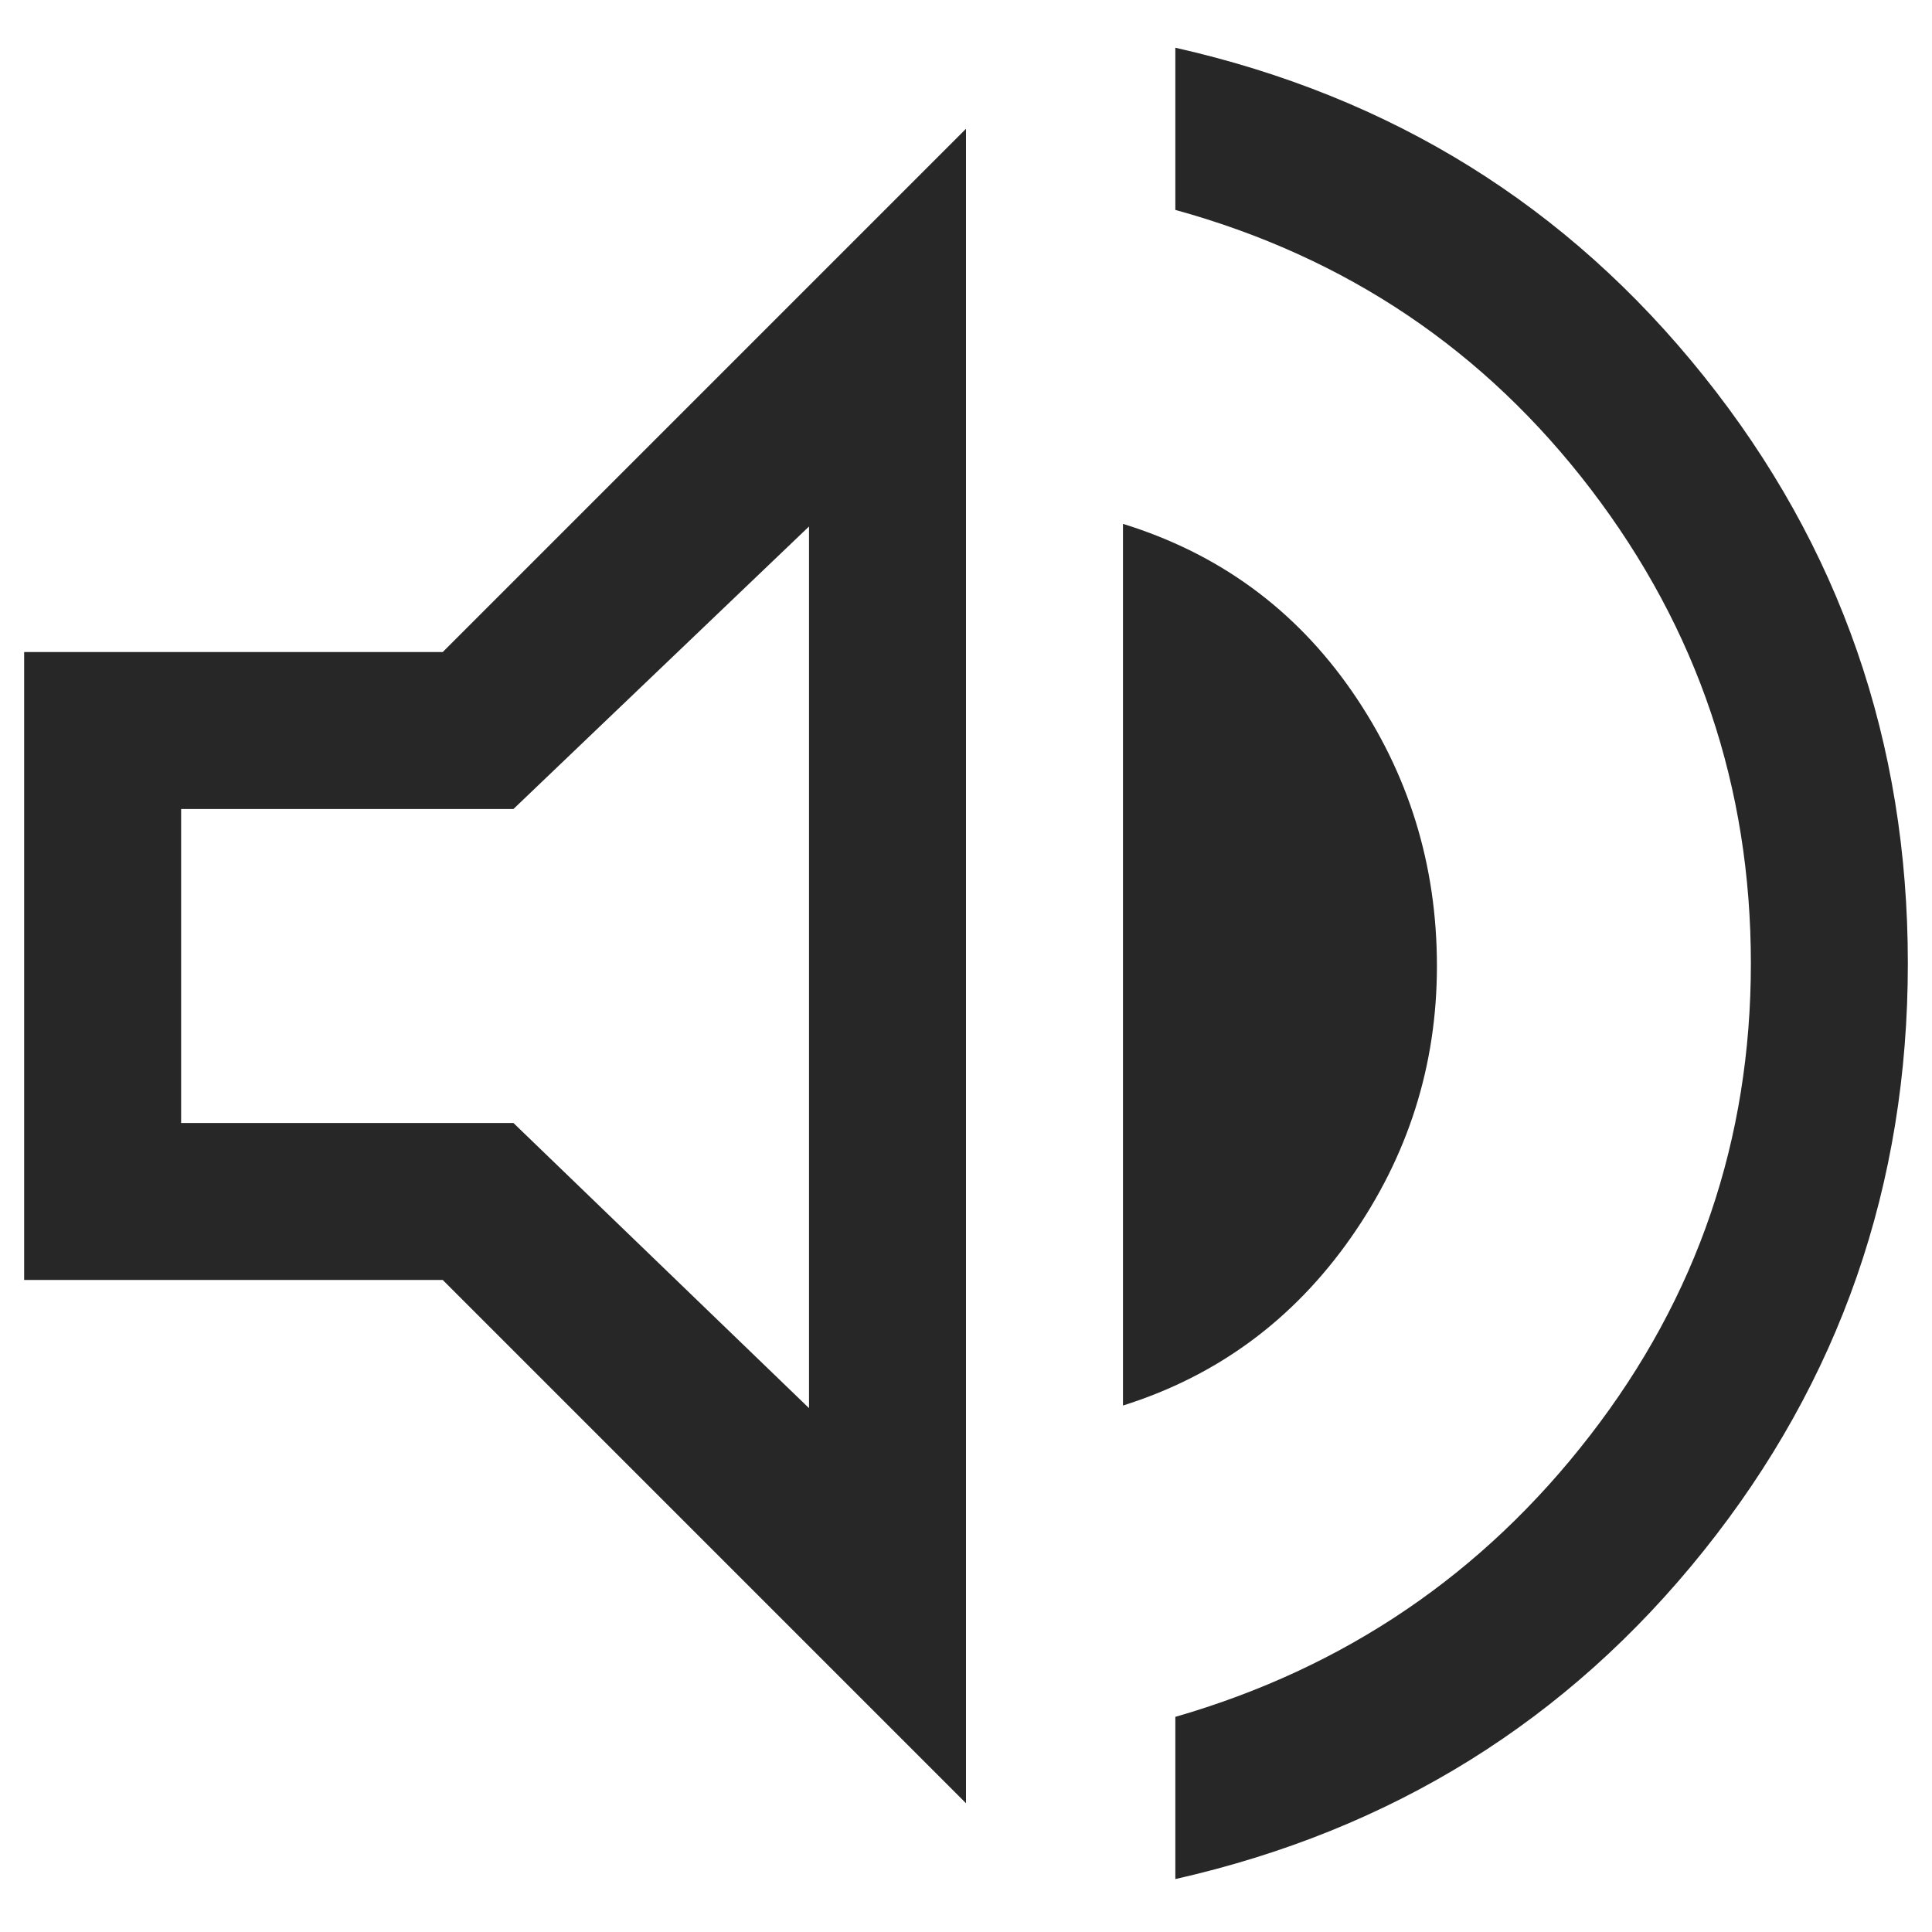 <svg width="20" height="20" viewBox="0 0 20 20" fill="none" xmlns="http://www.w3.org/2000/svg">
<path d="M12.167 19.452V17.773C13.918 17.267 15.349 16.297 16.459 14.861C17.57 13.426 18.125 11.796 18.125 9.973C18.125 8.149 17.574 6.515 16.473 5.071C15.371 3.626 13.936 2.66 12.167 2.173V0.494C14.406 0.999 16.229 2.132 17.637 3.893C19.046 5.653 19.75 7.68 19.75 9.973C19.75 12.266 19.046 14.293 17.637 16.053C16.229 17.813 14.406 18.946 12.167 19.452ZM0.25 13.25V6.75H4.583L10 1.333V18.667L4.583 13.25H0.25ZM11.625 14.55V5.423C12.618 5.73 13.408 6.308 13.995 7.156C14.582 8.005 14.875 8.953 14.875 10C14.875 11.029 14.577 11.968 13.981 12.817C13.385 13.665 12.6 14.243 11.625 14.55ZM8.375 5.45L5.315 8.375H1.875V11.625H5.315L8.375 14.577V5.45Z" fill="#272727"/>
</svg>
